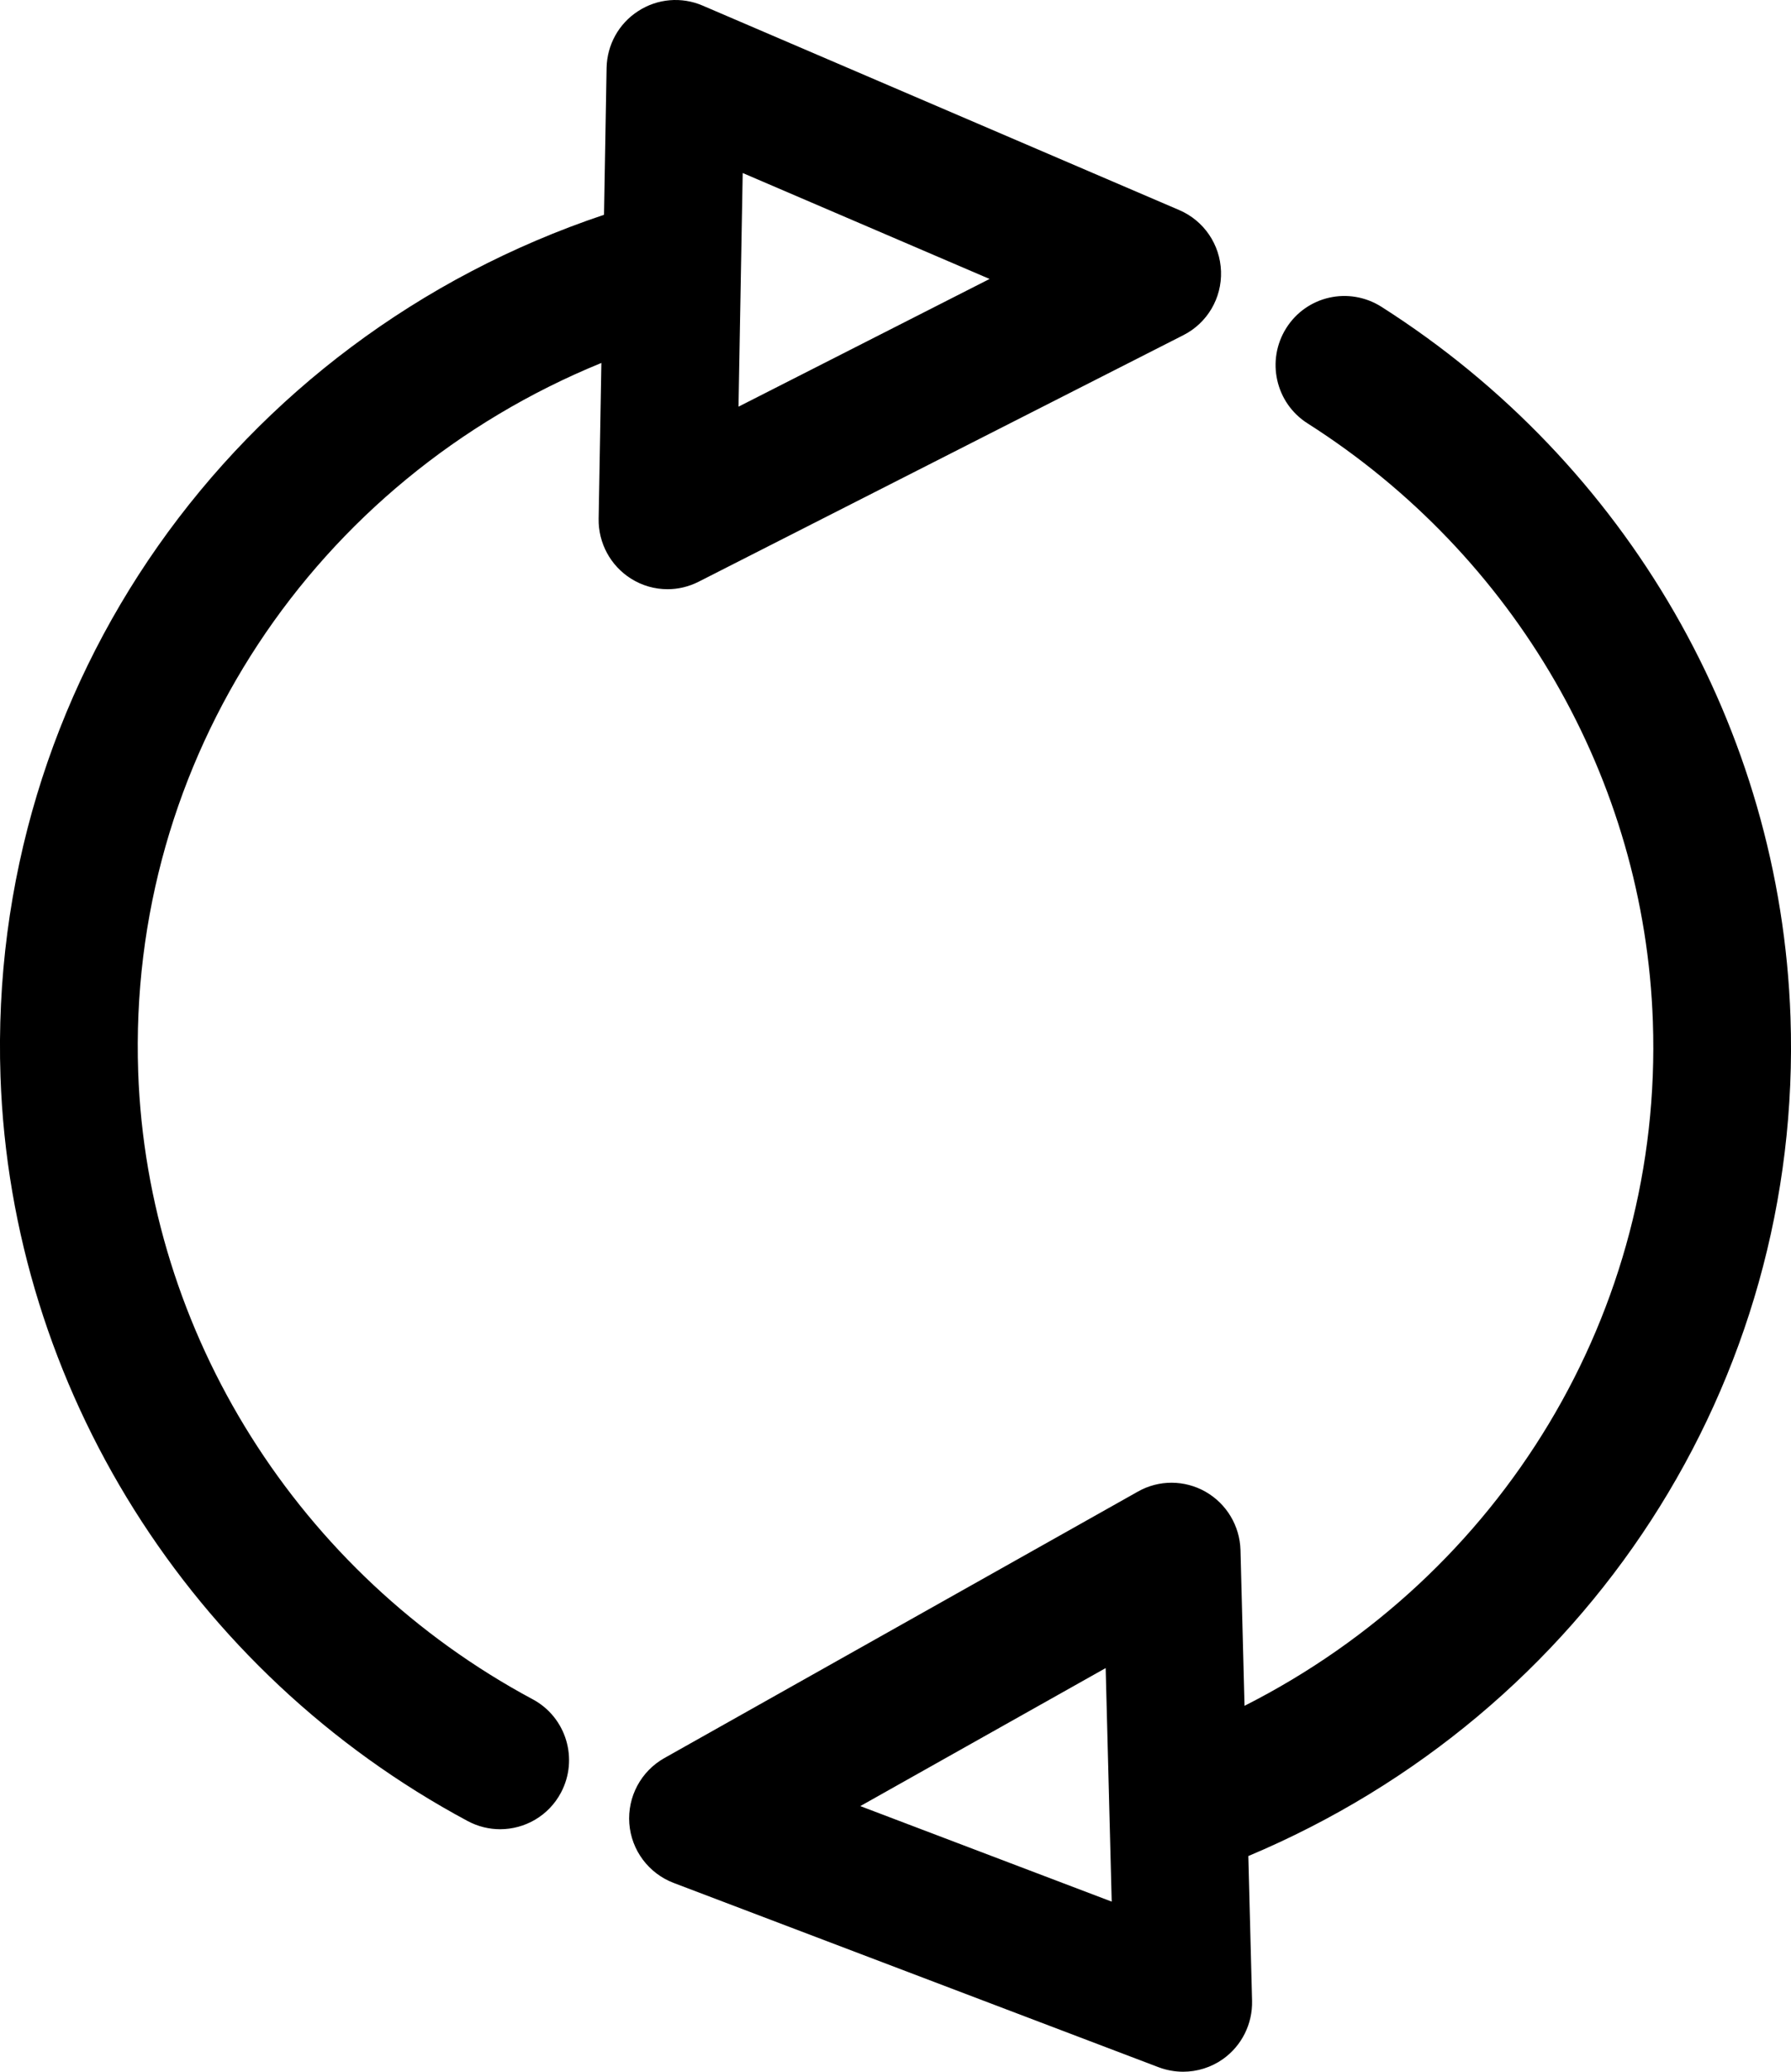 <svg width="32" height="37" viewBox="0 0 32 37" fill="none" xmlns="http://www.w3.org/2000/svg">
<path d="M11.928 10.523C12.118 10.523 12.307 10.478 12.483 10.389L21.143 5.986C21.57 5.77 21.832 5.326 21.816 4.846C21.8 4.366 21.51 3.941 21.07 3.752L12.554 0.1C12.178 -0.062 11.745 -0.026 11.401 0.199C11.056 0.421 10.846 0.801 10.838 1.212L10.792 3.836C4.164 6.056 -0.232 12.254 0.009 19.232C0.201 24.773 3.399 29.867 8.356 32.523C8.541 32.622 8.74 32.669 8.936 32.669C9.376 32.669 9.801 32.432 10.022 32.017C10.342 31.416 10.117 30.669 9.517 30.348C5.332 28.105 2.632 23.813 2.469 19.146C2.276 13.564 5.616 8.575 10.745 6.482L10.696 9.266C10.689 9.698 10.908 10.104 11.274 10.334C11.473 10.46 11.7 10.523 11.928 10.523ZM17.681 4.982L13.195 7.263L13.27 3.09L17.681 4.982ZM31.991 18.163C31.812 13.017 29.079 8.276 24.682 5.479C24.103 5.113 23.346 5.283 22.982 5.859C22.619 6.434 22.788 7.197 23.362 7.561C27.075 9.923 29.383 13.917 29.532 18.247C29.712 23.424 26.831 28.139 22.236 30.465L22.164 27.682C22.151 27.25 21.915 26.856 21.54 26.642C21.166 26.429 20.706 26.426 20.331 26.639L11.869 31.399C11.452 31.634 11.209 32.089 11.244 32.567C11.28 33.044 11.588 33.457 12.036 33.628L20.704 36.921C20.847 36.974 20.994 37 21.14 37C21.391 37 21.642 36.922 21.852 36.773C22.187 36.535 22.38 36.145 22.371 35.736L22.304 33.148C28.353 30.607 32.217 24.695 31.991 18.163ZM15.371 32.256L19.755 29.791L19.863 33.962L15.371 32.256Z" fill="black"/>
</svg>
